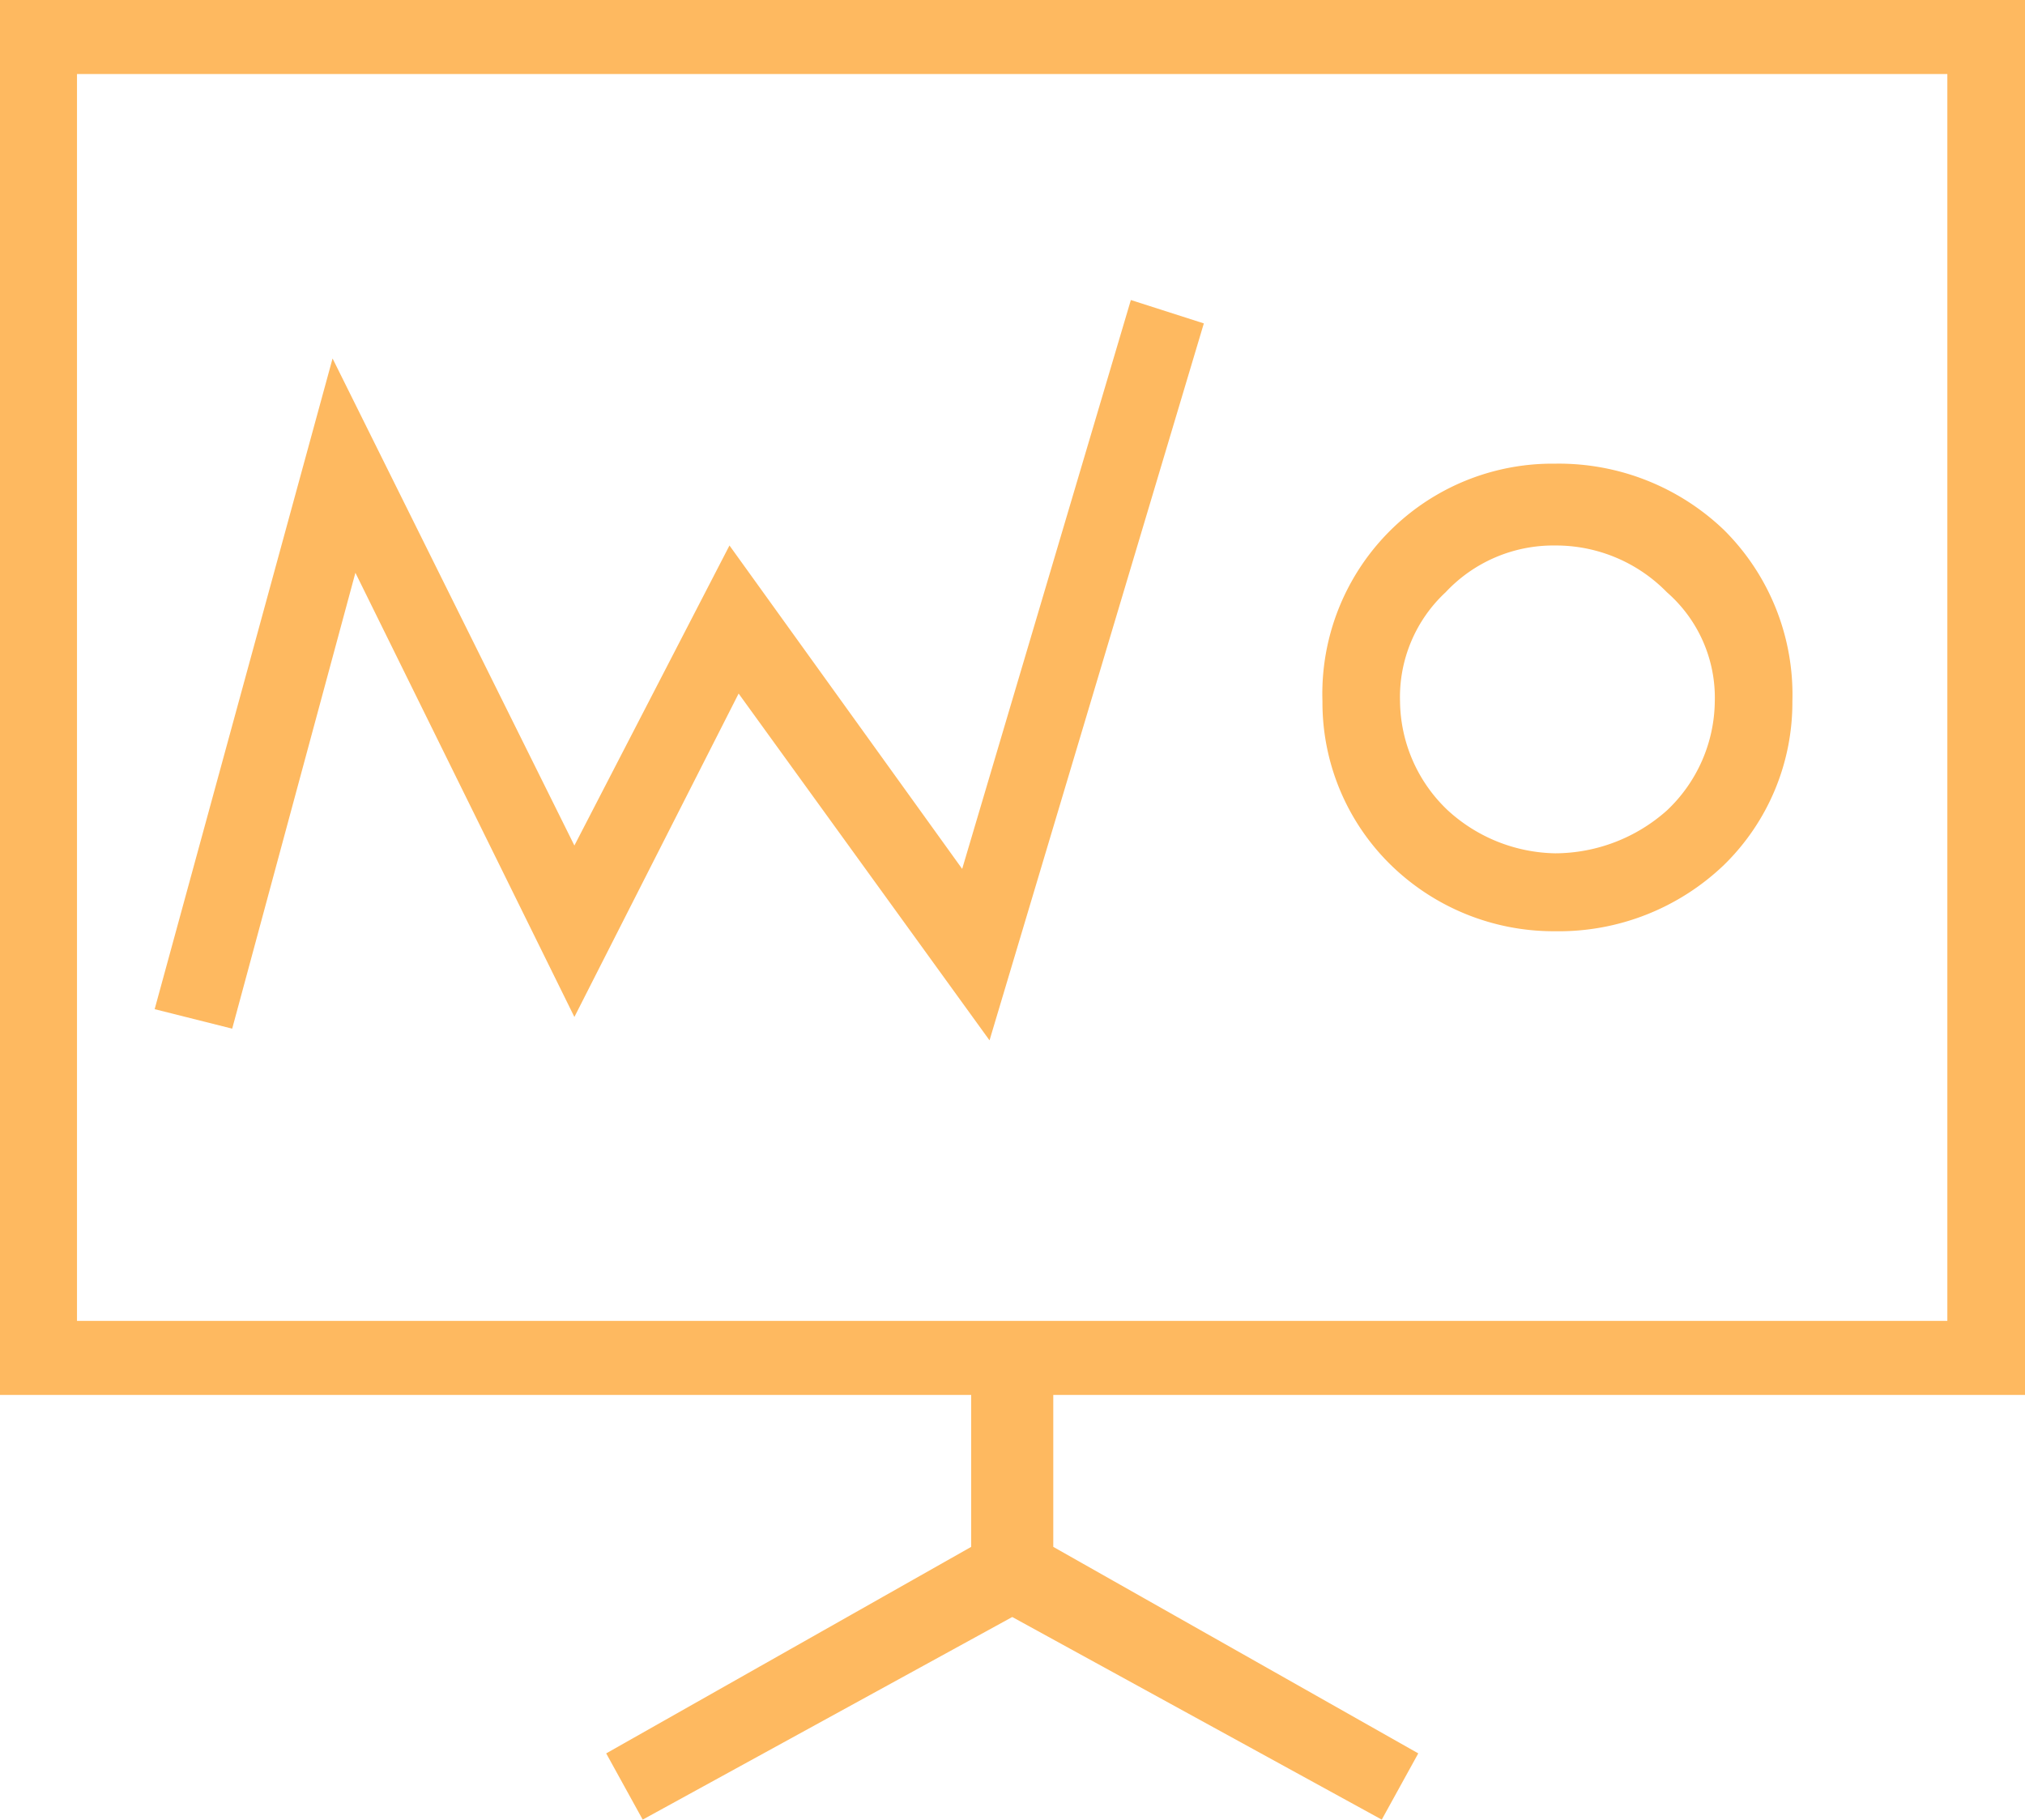 <svg xmlns="http://www.w3.org/2000/svg" width="51.969" height="46.7"><path data-name="" d="M27.031 35.8v3.9l9.367 5.3-.937 1.7-9.483-5.2-9.484 5.2-.937-1.7 9.367-5.3v-3.9H-.015V0H51.97v35.8H27.031zM1.976 33.9h48v-32h-48v32zM29.022 7.7l1.873.6-5.5 18.4-6.439-8.9-4.215 8.3-5.62-11.4-3.162 11.7-1.99-.5L8.535 9.2l6.206 12.5 3.98-7.7 5.972 8.3zm15.22 5.9a5.955 5.955 0 011.757 4.4 5.826 5.826 0 01-1.757 4.2 6.128 6.128 0 01-4.332 1.7 5.985 5.985 0 01-4.215-1.7 5.829 5.829 0 01-1.756-4.2 5.906 5.906 0 015.971-6.1 6.128 6.128 0 014.332 1.7zm-1.463 7.2a3.9 3.9 0 001.229-2.8 3.59 3.59 0 00-1.229-2.8A3.98 3.98 0 0039.91 14a3.784 3.784 0 00-2.81 1.2 3.672 3.672 0 00-1.17 2.8 3.9 3.9 0 001.229 2.8 4.185 4.185 0 002.751 1.1 4.329 4.329 0 002.869-1.1z" fill="#feb960" fill-rule="evenodd"/></svg>